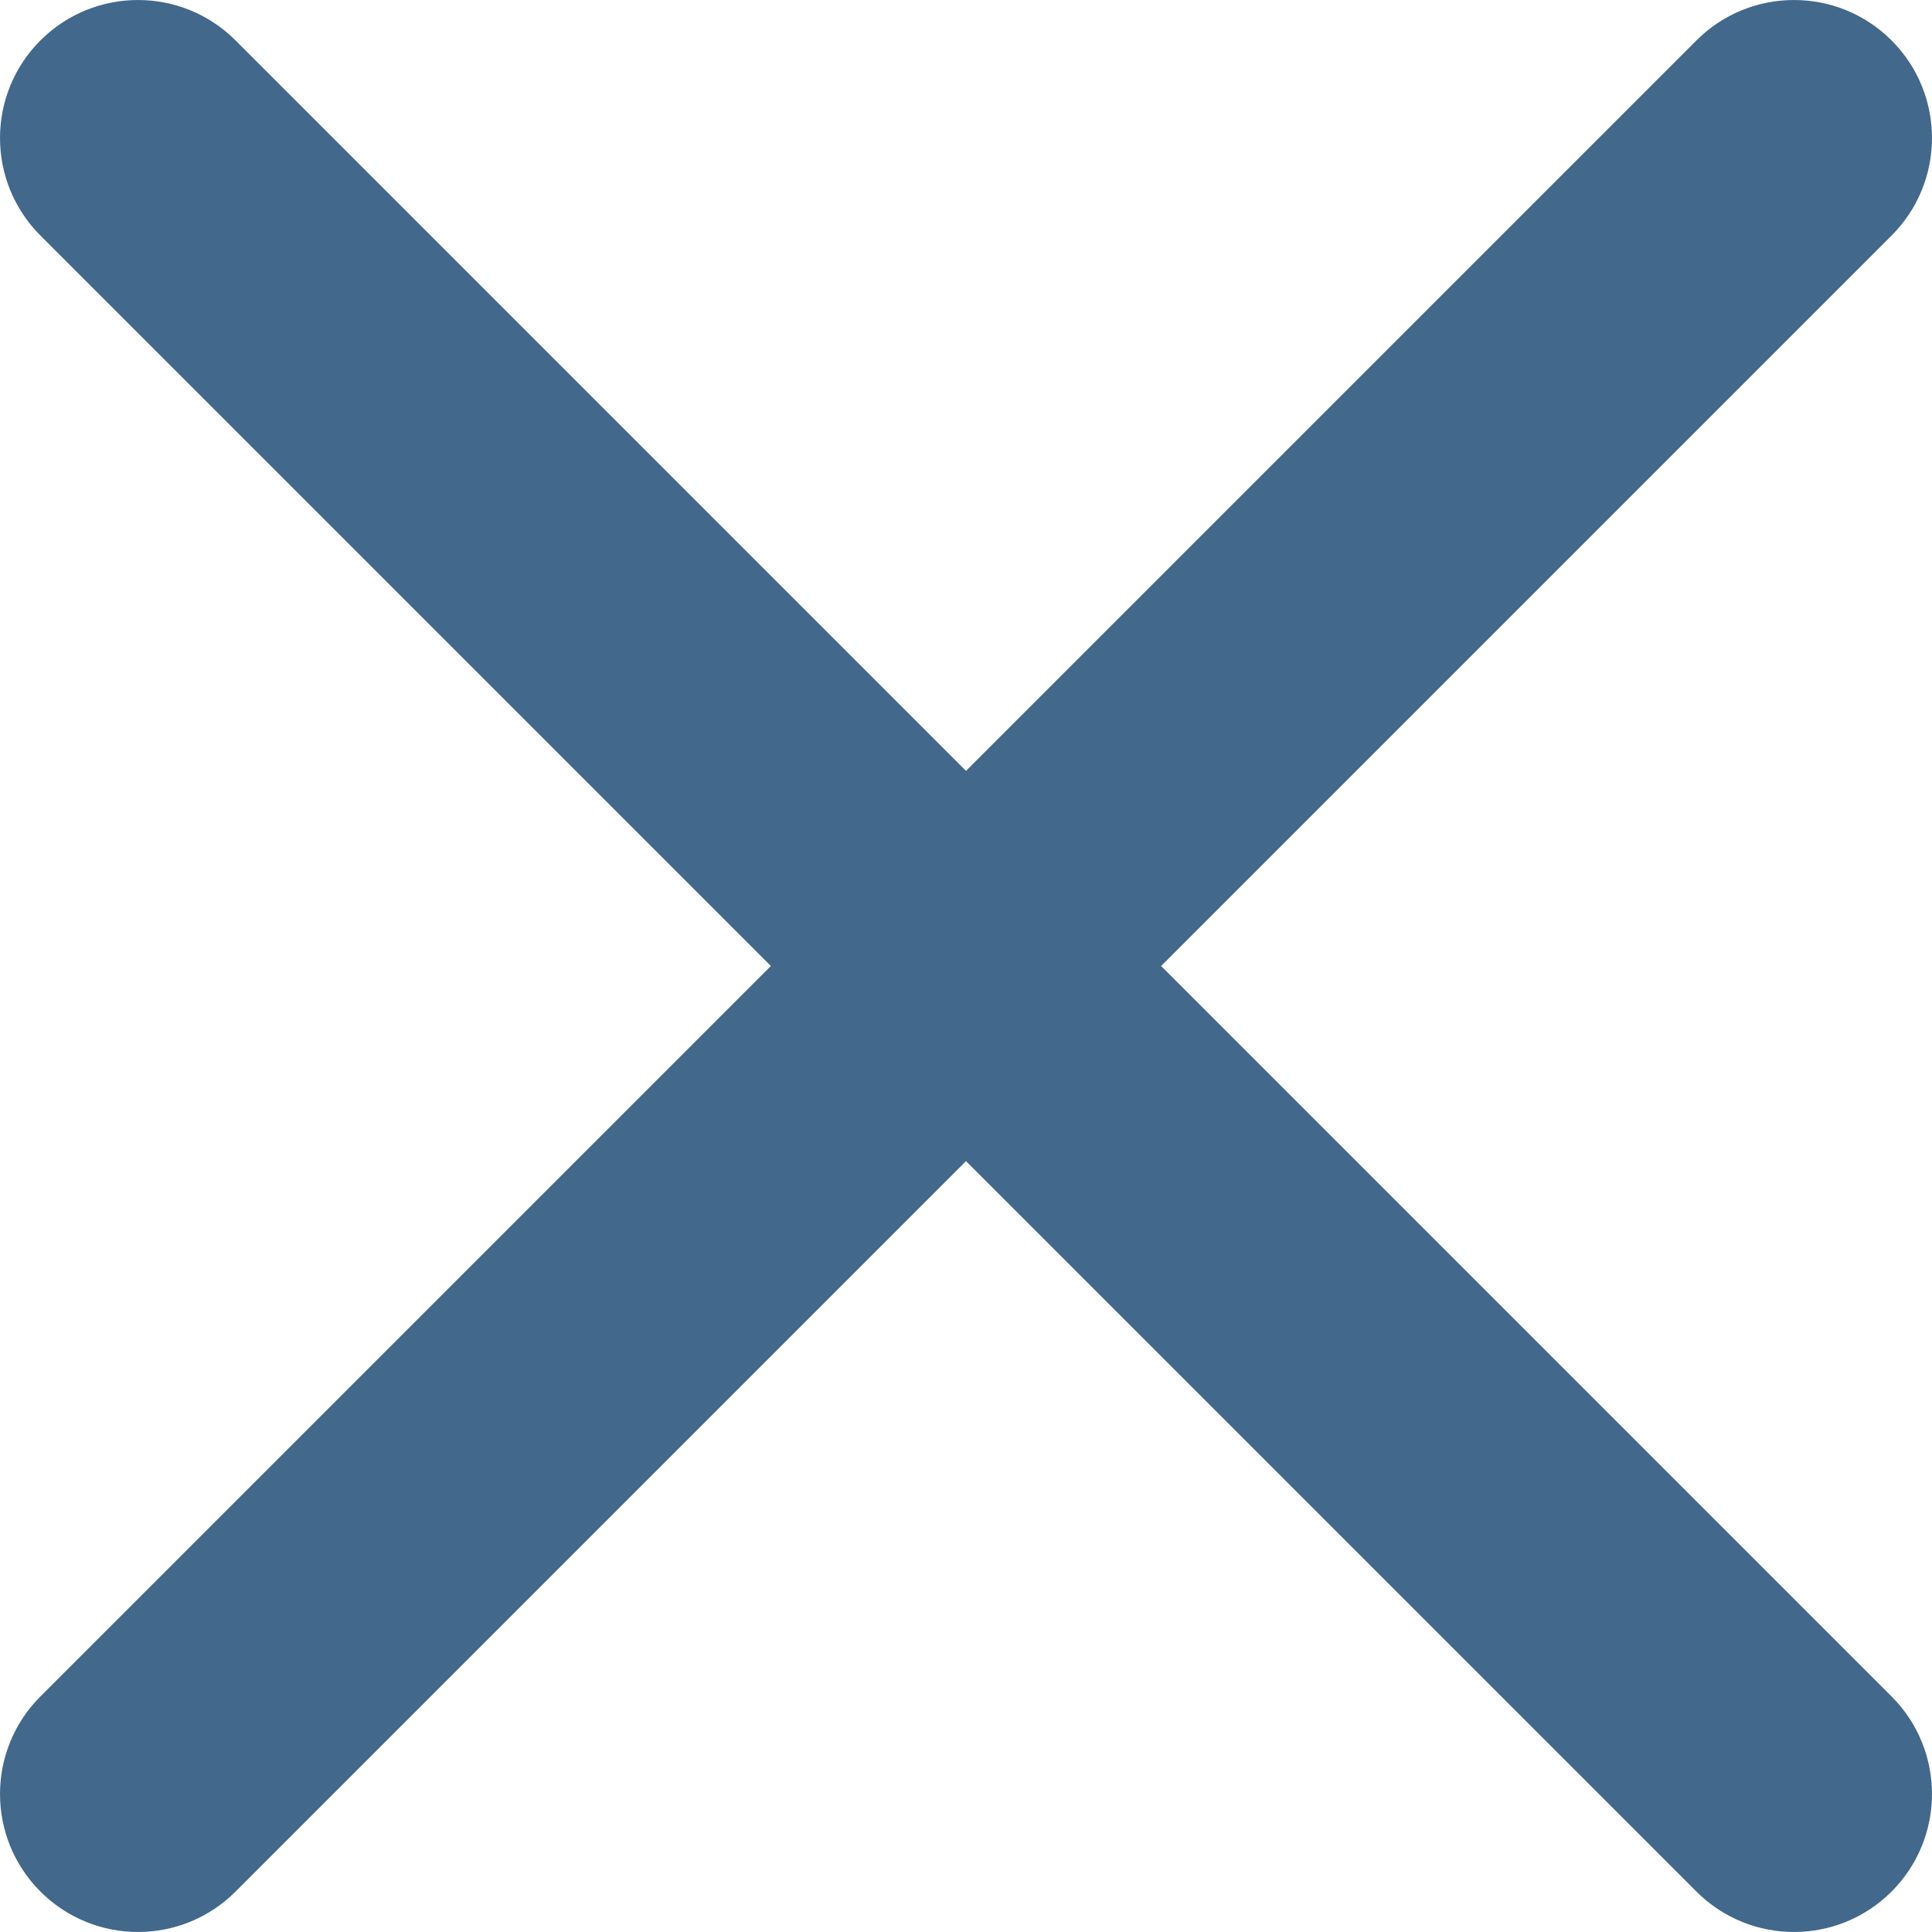 <svg width="28" height="28" viewBox="0 0 28 28" fill="none" xmlns="http://www.w3.org/2000/svg">
<path fill-rule="evenodd" clip-rule="evenodd" d="M27.414 3.414C28.195 2.633 28.195 1.367 27.414 0.586C26.633 -0.195 25.367 -0.195 24.586 0.586L14 11.172L3.414 0.586C2.633 -0.195 1.367 -0.195 0.586 0.586C-0.195 1.367 -0.195 2.633 0.586 3.414L11.172 14L0.586 24.586C-0.195 25.367 -0.195 26.633 0.586 27.414C1.367 28.195 2.633 28.195 3.414 27.414L14 16.828L24.586 27.414C25.367 28.195 26.633 28.195 27.414 27.414C28.195 26.633 28.195 25.367 27.414 24.586L16.828 14L27.414 3.414Z" fill="#42688B"/>
</svg>
